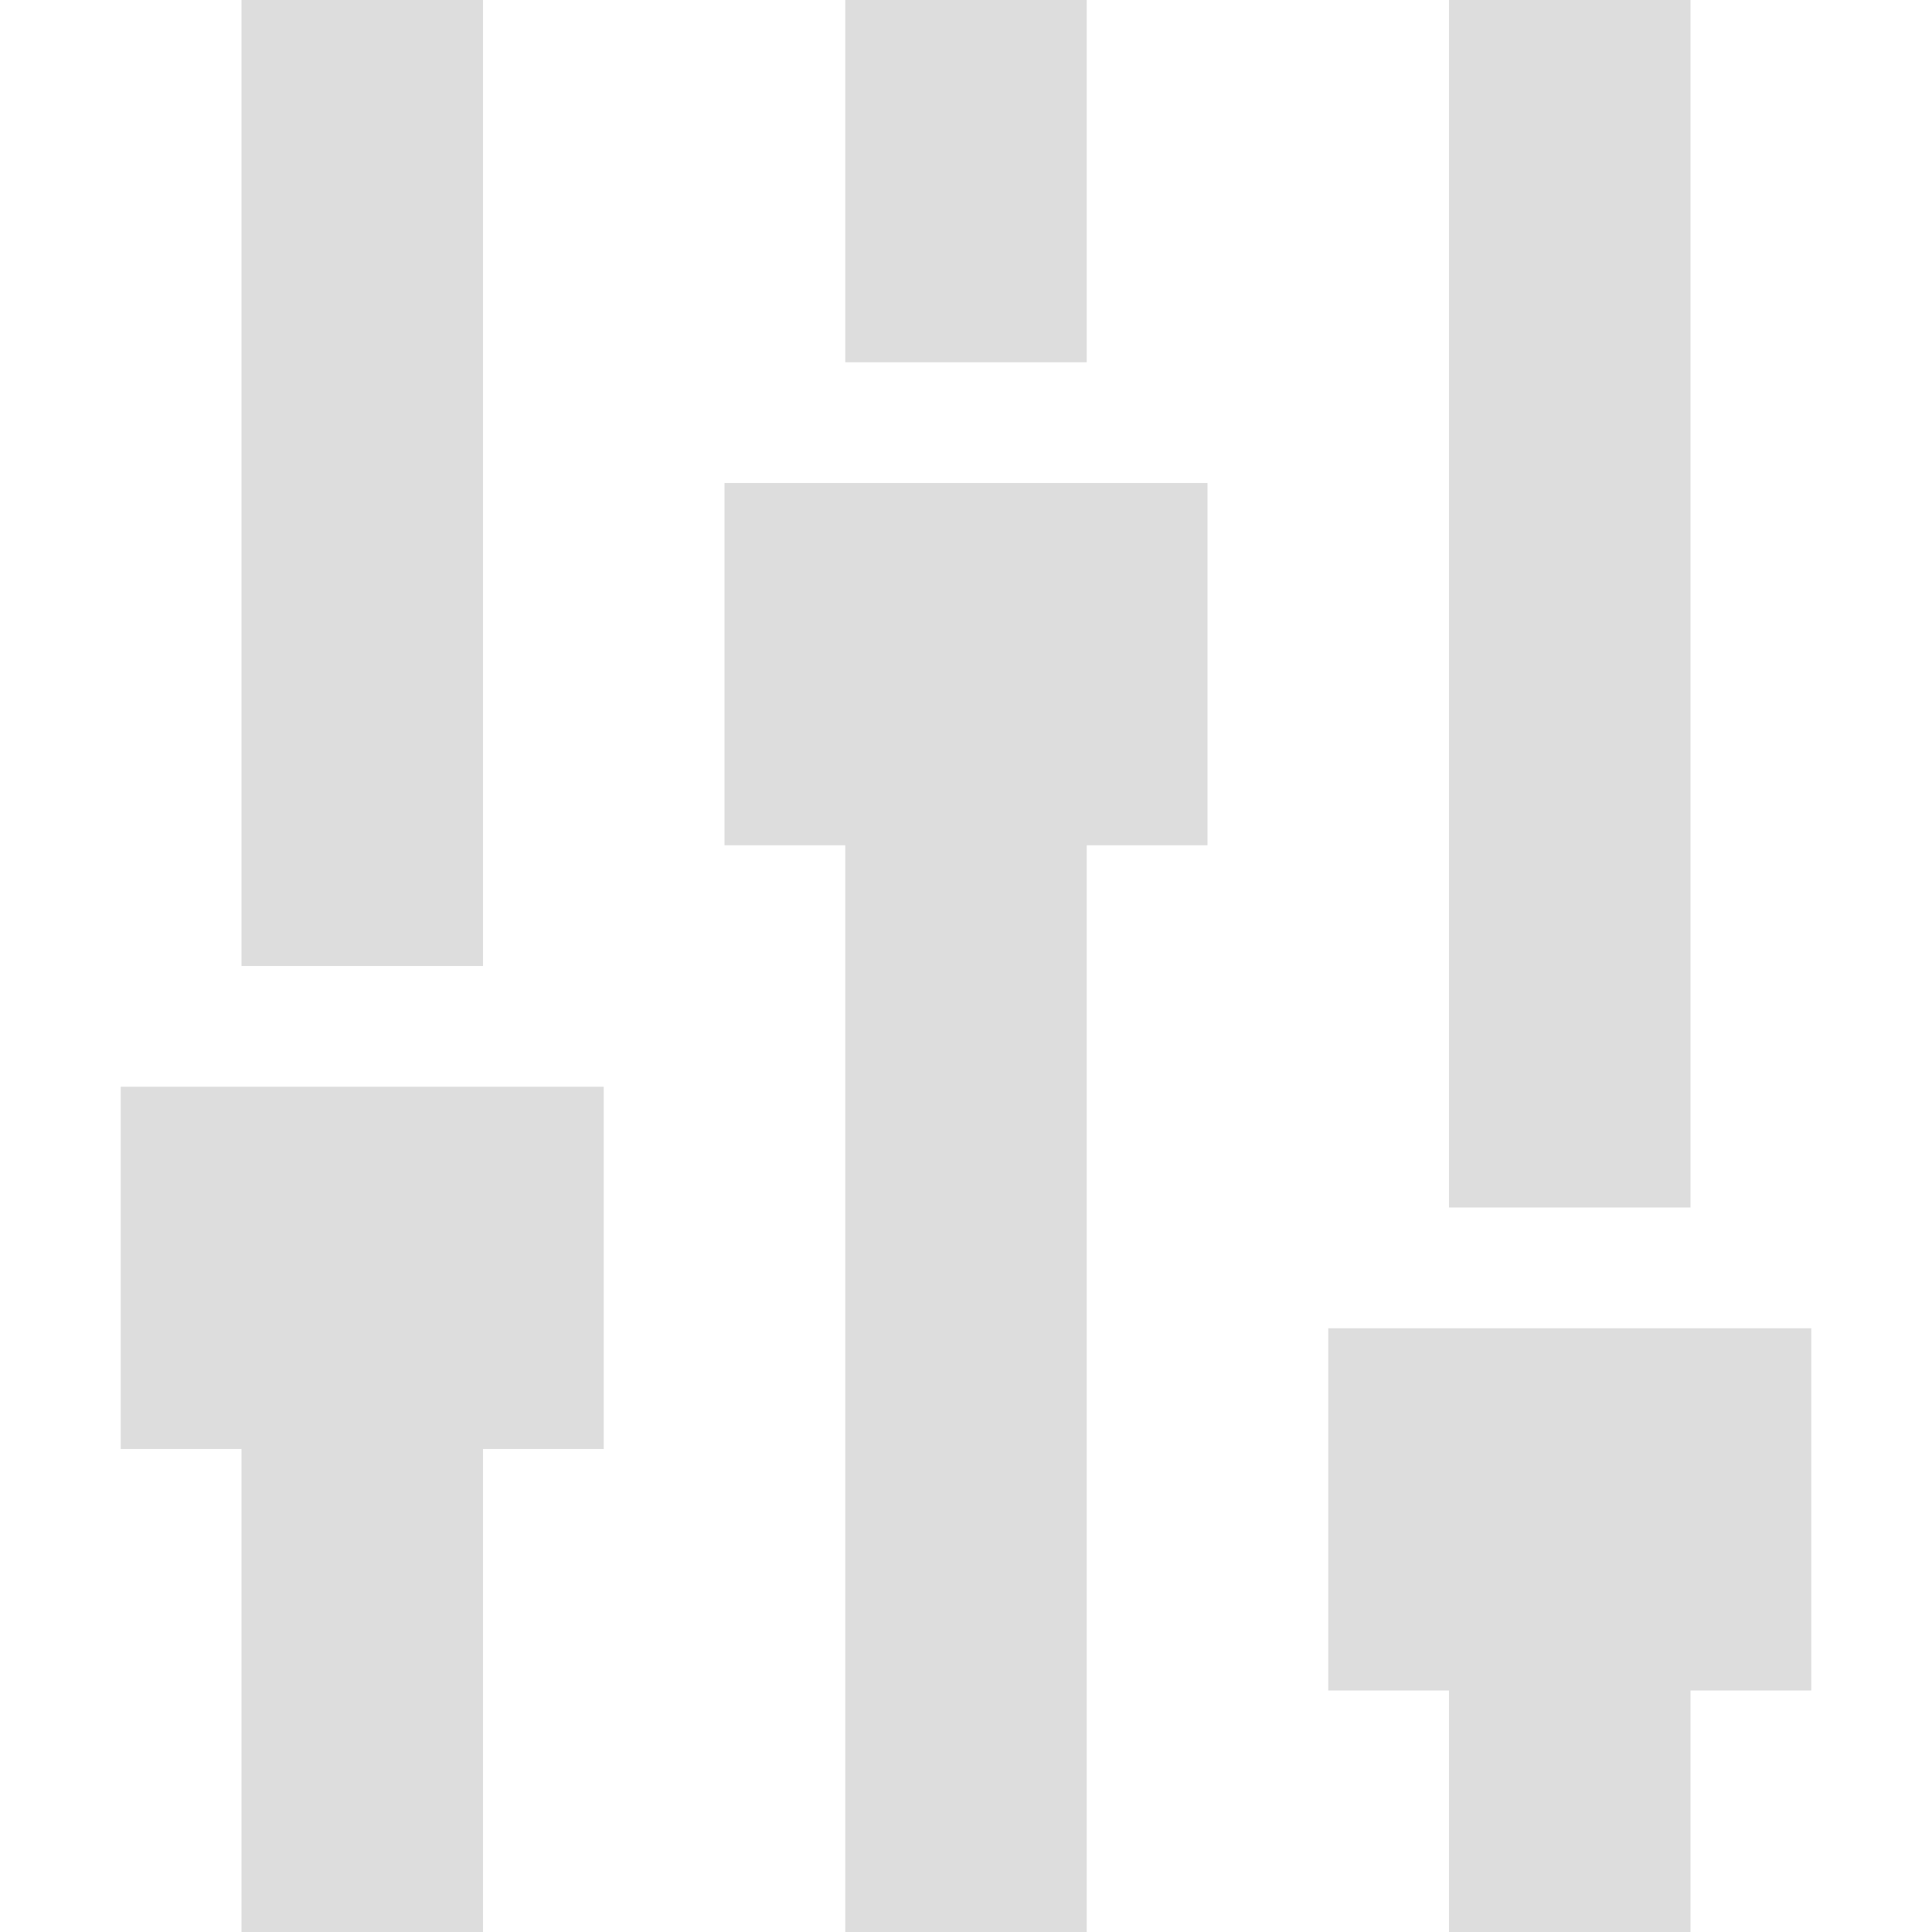 <?xml version="1.0" encoding="utf-8"?>
<!-- Generated by IcoMoon.io -->
<!DOCTYPE svg PUBLIC "-//W3C//DTD SVG 1.1//EN" "http://www.w3.org/Graphics/SVG/1.1/DTD/svg11.dtd">
<svg version="1.1" xmlns="http://www.w3.org/2000/svg" xmlns:xlink="http://www.w3.org/1999/xlink" width="16" height="16" viewBox="0 0 16 16">
<path fill="#dddddd" d="M7 0h2v3h-2v-3z"></path>
<path fill="#dddddd" d="M6 4v3h1v9h2v-9h1v-3z"></path>
<path fill="#dddddd" d="M2 0h2v8h-2v-8z"></path>
<path fill="#dddddd" d="M1 9v3h1v4h2v-4h1v-3z"></path>
<path fill="#dddddd" d="M12 0h2v10h-2v-10z"></path>
<path fill="#dddddd" d="M11 11v3h1v2h2v-2h1v-3z"></path>
</svg>
